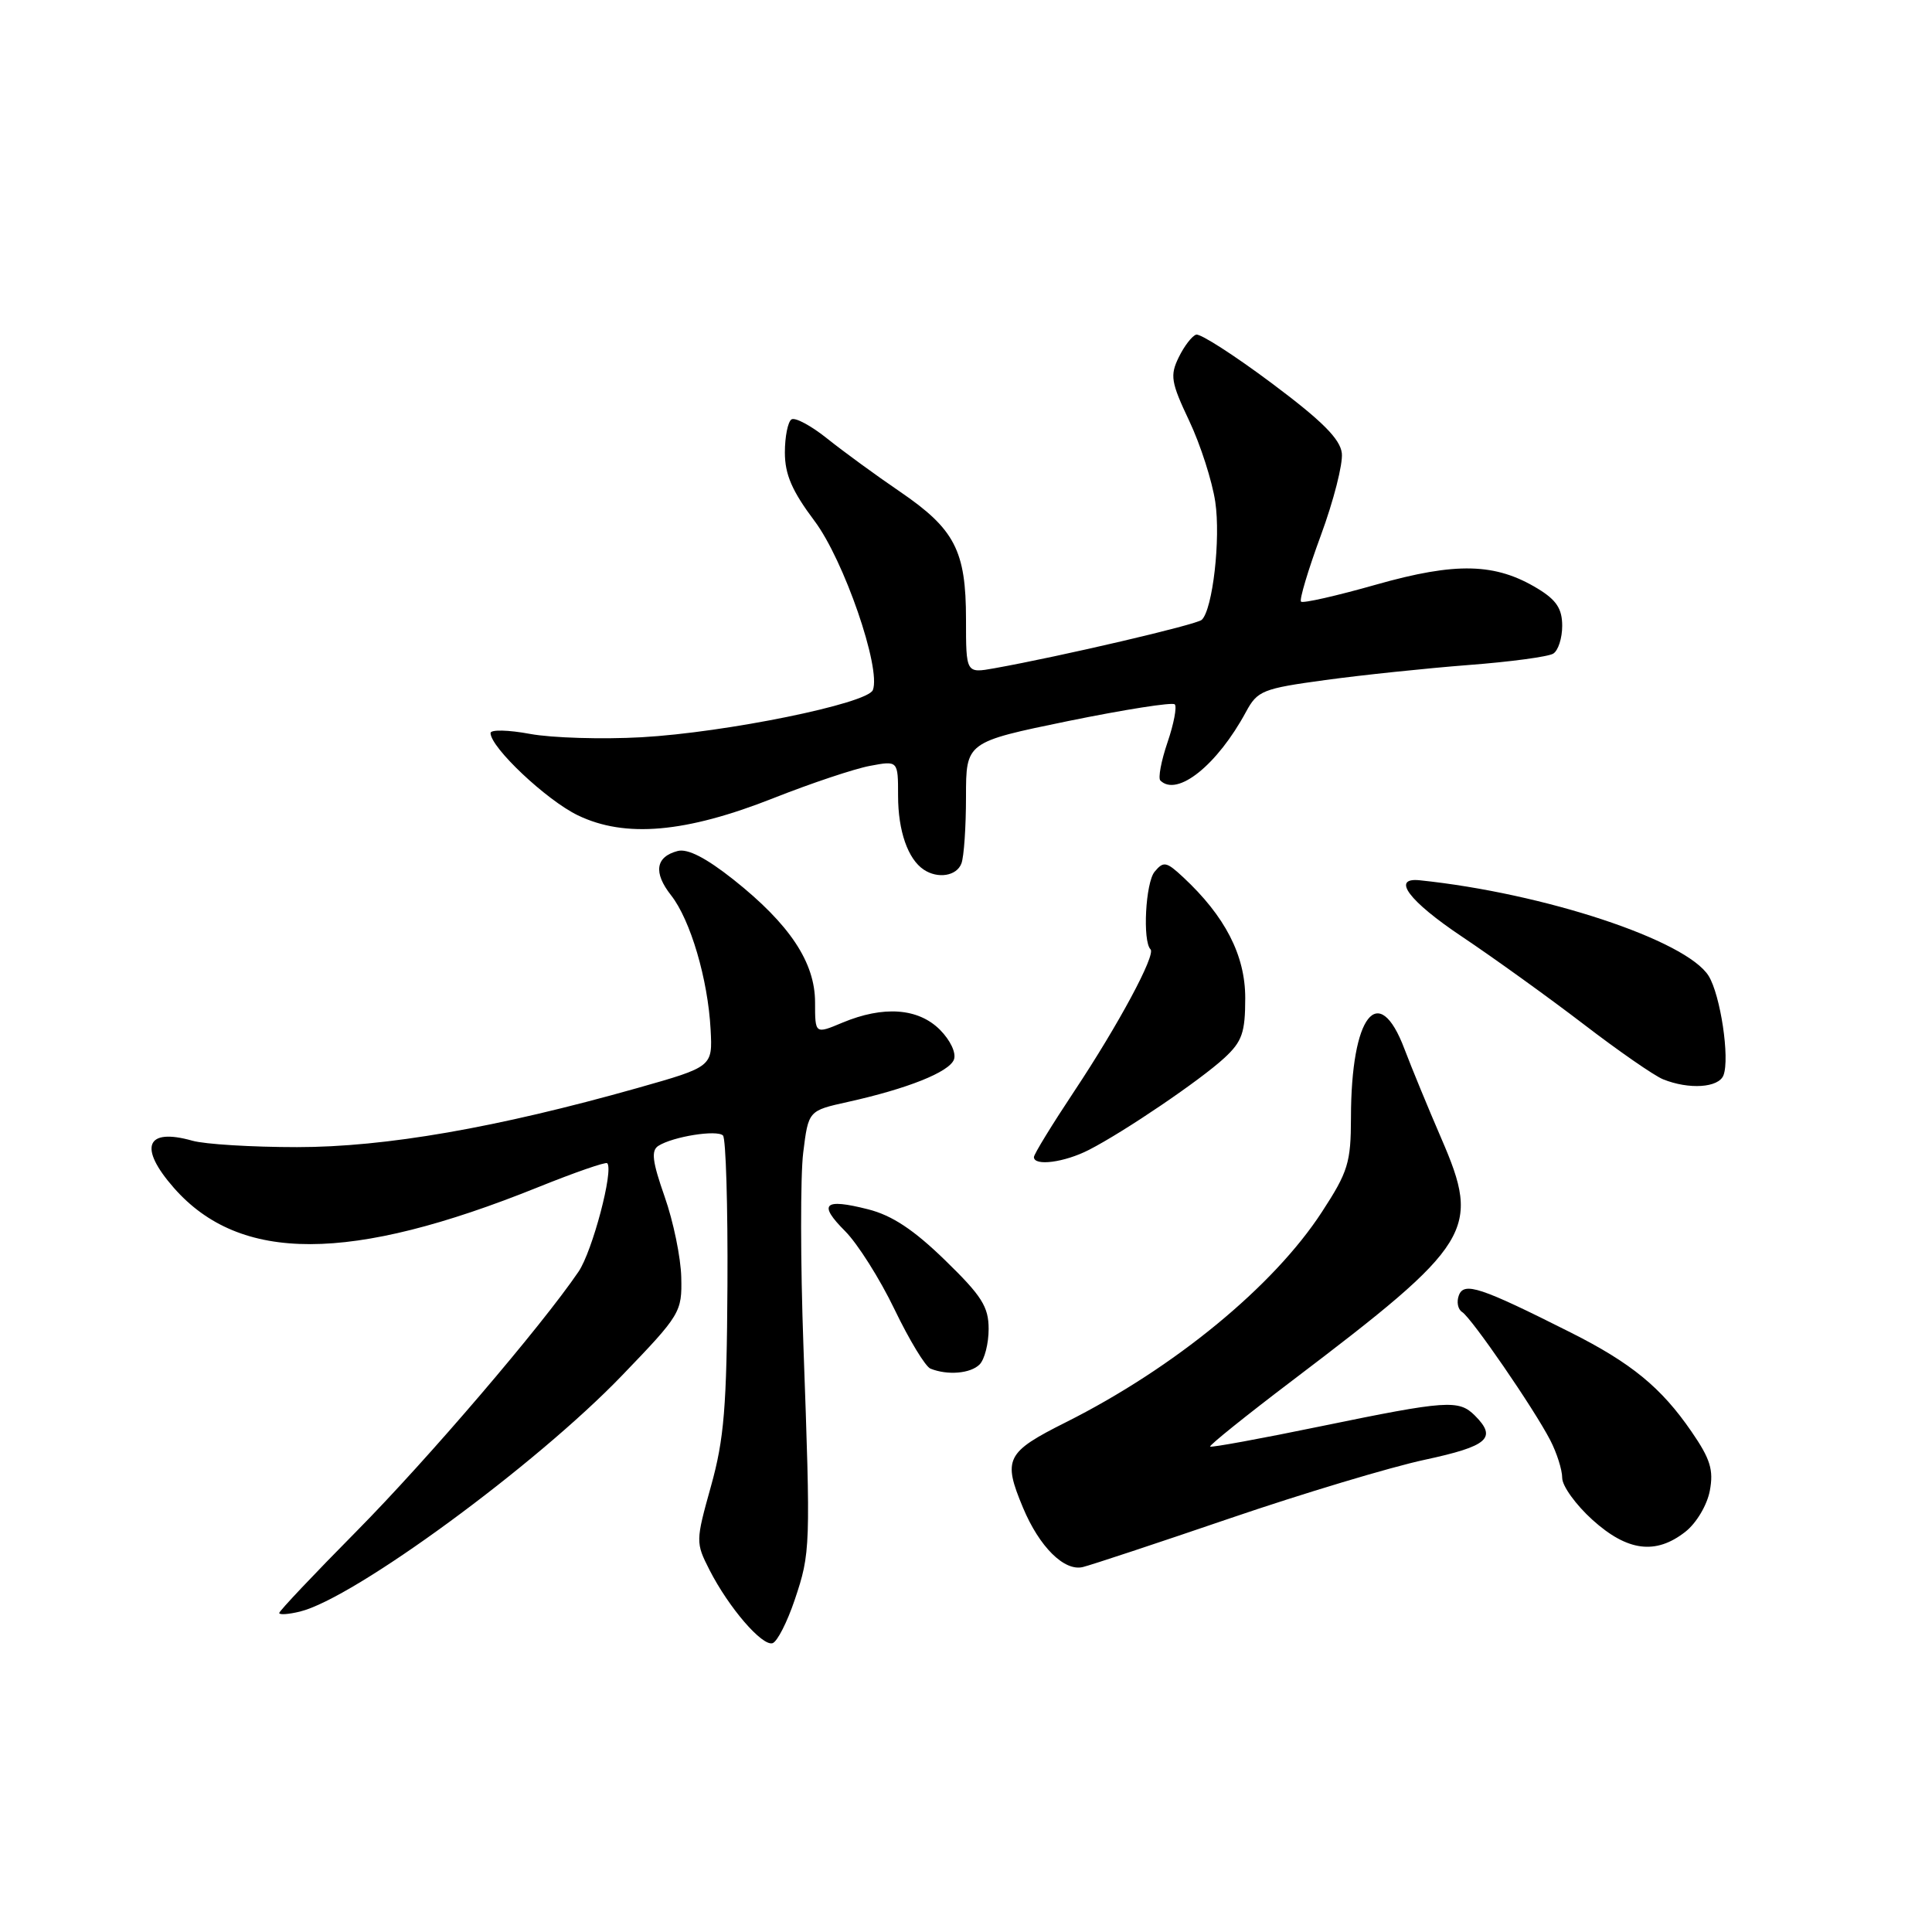 <?xml version="1.0" encoding="UTF-8" standalone="no"?>
<!DOCTYPE svg PUBLIC "-//W3C//DTD SVG 1.1//EN" "http://www.w3.org/Graphics/SVG/1.1/DTD/svg11.dtd" >
<svg xmlns="http://www.w3.org/2000/svg" xmlns:xlink="http://www.w3.org/1999/xlink" version="1.1" viewBox="0 0 256 256">
 <g >
 <path fill="currentColor"
d=" M 105.31 211.97 C 107.40 205.74 107.42 205.12 106.46 178.40 C 106.06 167.34 106.05 155.79 106.43 152.73 C 107.12 147.17 107.12 147.17 112.31 146.02 C 120.25 144.26 125.76 142.06 126.40 140.40 C 126.73 139.53 125.93 137.84 124.54 136.44 C 121.66 133.57 117.06 133.24 111.62 135.51 C 108.00 137.03 108.00 137.03 108.00 132.82 C 108.00 127.52 104.64 122.47 97.20 116.56 C 93.55 113.67 91.12 112.42 89.80 112.76 C 86.86 113.53 86.55 115.62 88.92 118.63 C 91.49 121.90 93.81 129.77 94.16 136.43 C 94.42 141.35 94.42 141.35 84.46 144.17 C 65.79 149.44 51.06 152.00 39.37 152.00 C 33.38 152.00 27.14 151.62 25.49 151.15 C 19.33 149.41 18.31 152.01 23.04 157.40 C 31.80 167.37 46.41 167.34 71.30 157.31 C 76.14 155.36 80.26 153.93 80.46 154.13 C 81.34 155.03 78.50 165.79 76.66 168.50 C 71.74 175.74 56.69 193.34 47.26 202.88 C 41.62 208.58 37.00 213.47 37.00 213.73 C 37.00 214.00 38.24 213.91 39.75 213.54 C 46.94 211.78 71.00 194.14 82.44 182.24 C 90.17 174.21 90.38 173.86 90.27 169.24 C 90.21 166.63 89.22 161.83 88.07 158.57 C 86.44 153.92 86.25 152.46 87.24 151.83 C 89.17 150.60 95.01 149.67 95.80 150.46 C 96.18 150.85 96.45 159.79 96.39 170.33 C 96.30 186.44 95.95 190.69 94.21 196.92 C 92.17 204.24 92.17 204.40 94.02 208.04 C 96.57 213.03 100.99 218.16 102.37 217.73 C 102.99 217.53 104.31 214.94 105.31 211.97 Z  M 163.02 201.17 C 172.66 197.88 184.25 194.40 188.77 193.43 C 197.19 191.62 198.41 190.55 195.43 187.57 C 193.30 185.44 191.72 185.55 175.06 188.98 C 167.12 190.62 160.50 191.83 160.35 191.68 C 160.19 191.53 165.08 187.60 171.21 182.95 C 195.17 164.77 196.25 163.02 190.99 150.87 C 189.24 146.82 187.04 141.48 186.10 139.00 C 182.66 129.88 179.02 134.54 179.01 148.09 C 179.00 154.05 178.63 155.27 175.16 160.59 C 168.75 170.45 155.59 181.25 141.25 188.45 C 133.29 192.44 132.85 193.31 135.55 199.77 C 137.72 204.97 141.03 208.25 143.49 207.64 C 144.60 207.37 153.39 204.46 163.02 201.17 Z  M 223.33 202.96 C 224.79 201.81 226.20 199.43 226.56 197.53 C 227.08 194.77 226.63 193.32 224.13 189.69 C 220.12 183.85 216.15 180.60 208.10 176.55 C 196.16 170.54 194.00 169.83 193.31 171.63 C 192.98 172.50 193.17 173.49 193.74 173.85 C 195.00 174.65 203.25 186.64 205.42 190.84 C 206.29 192.52 207.00 194.77 207.00 195.83 C 207.00 196.90 208.80 199.39 211.00 201.38 C 215.64 205.57 219.40 206.05 223.33 202.96 Z  M 129.80 180.80 C 130.46 180.14 131.00 178.02 131.00 176.10 C 131.00 173.15 130.09 171.71 125.22 166.98 C 121.07 162.94 118.19 161.04 115.03 160.24 C 109.16 158.75 108.36 159.51 111.99 163.14 C 113.64 164.80 116.59 169.46 118.53 173.50 C 120.48 177.55 122.62 181.08 123.29 181.35 C 125.54 182.26 128.59 182.01 129.80 180.80 Z  M 144.30 152.36 C 149.03 149.93 159.10 143.09 162.25 140.17 C 164.59 138.00 165.00 136.83 165.00 132.24 C 165.00 126.58 162.33 121.40 156.76 116.22 C 154.55 114.16 154.17 114.09 152.99 115.51 C 151.79 116.96 151.38 124.72 152.45 125.79 C 153.18 126.51 148.19 135.80 142.36 144.57 C 139.41 149.01 137.00 152.94 137.00 153.32 C 137.00 154.56 141.05 154.03 144.30 152.36 Z  M 228.37 142.48 C 229.23 140.23 227.97 131.84 226.40 129.31 C 223.45 124.58 204.61 118.35 188.11 116.64 C 184.32 116.25 186.67 119.39 193.69 124.09 C 197.99 126.97 205.26 132.21 209.86 135.73 C 214.46 139.26 219.18 142.53 220.36 143.01 C 223.80 144.40 227.73 144.14 228.37 142.48 Z  M 127.39 114.42 C 127.73 113.55 128.00 109.57 128.00 105.58 C 128.00 98.33 128.00 98.33 141.55 95.54 C 149.00 94.02 155.35 93.02 155.66 93.33 C 155.97 93.64 155.54 95.91 154.70 98.37 C 153.86 100.83 153.44 103.10 153.75 103.42 C 155.98 105.64 161.30 101.37 165.11 94.31 C 166.62 91.52 167.30 91.24 175.61 90.11 C 180.50 89.44 189.03 88.55 194.56 88.12 C 200.10 87.70 205.16 87.02 205.81 86.61 C 206.47 86.21 207.00 84.55 207.00 82.93 C 207.00 80.67 206.24 79.51 203.78 78.01 C 198.16 74.59 192.95 74.46 182.36 77.46 C 177.12 78.95 172.63 79.97 172.39 79.72 C 172.15 79.48 173.33 75.53 175.02 70.94 C 176.71 66.36 177.96 61.46 177.80 60.05 C 177.58 58.16 175.19 55.77 168.50 50.77 C 163.55 47.07 159.05 44.18 158.50 44.34 C 157.95 44.51 156.91 45.86 156.19 47.34 C 155.01 49.75 155.16 50.66 157.58 55.77 C 159.07 58.92 160.62 63.75 161.03 66.50 C 161.76 71.40 160.69 80.75 159.24 82.13 C 158.56 82.77 140.58 86.97 131.75 88.55 C 128.00 89.22 128.00 89.22 128.00 82.06 C 128.00 72.97 126.52 70.11 119.24 65.14 C 116.08 62.99 111.76 59.83 109.63 58.13 C 107.50 56.42 105.37 55.27 104.88 55.57 C 104.40 55.87 104.00 57.85 104.00 59.96 C 104.00 62.87 104.95 65.06 107.92 69.02 C 111.82 74.20 116.77 88.55 115.66 91.43 C 114.98 93.23 96.19 97.06 85.00 97.69 C 79.78 97.98 73.14 97.78 70.25 97.25 C 67.36 96.71 65.00 96.66 65.00 97.13 C 65.00 99.04 72.40 106.02 76.56 108.03 C 82.83 111.06 90.86 110.36 102.53 105.74 C 107.49 103.78 113.23 101.86 115.28 101.48 C 119.00 100.78 119.00 100.78 119.00 105.45 C 119.00 110.10 120.30 113.83 122.40 115.23 C 124.27 116.48 126.76 116.08 127.39 114.42 Z "/>
</g>
</svg>